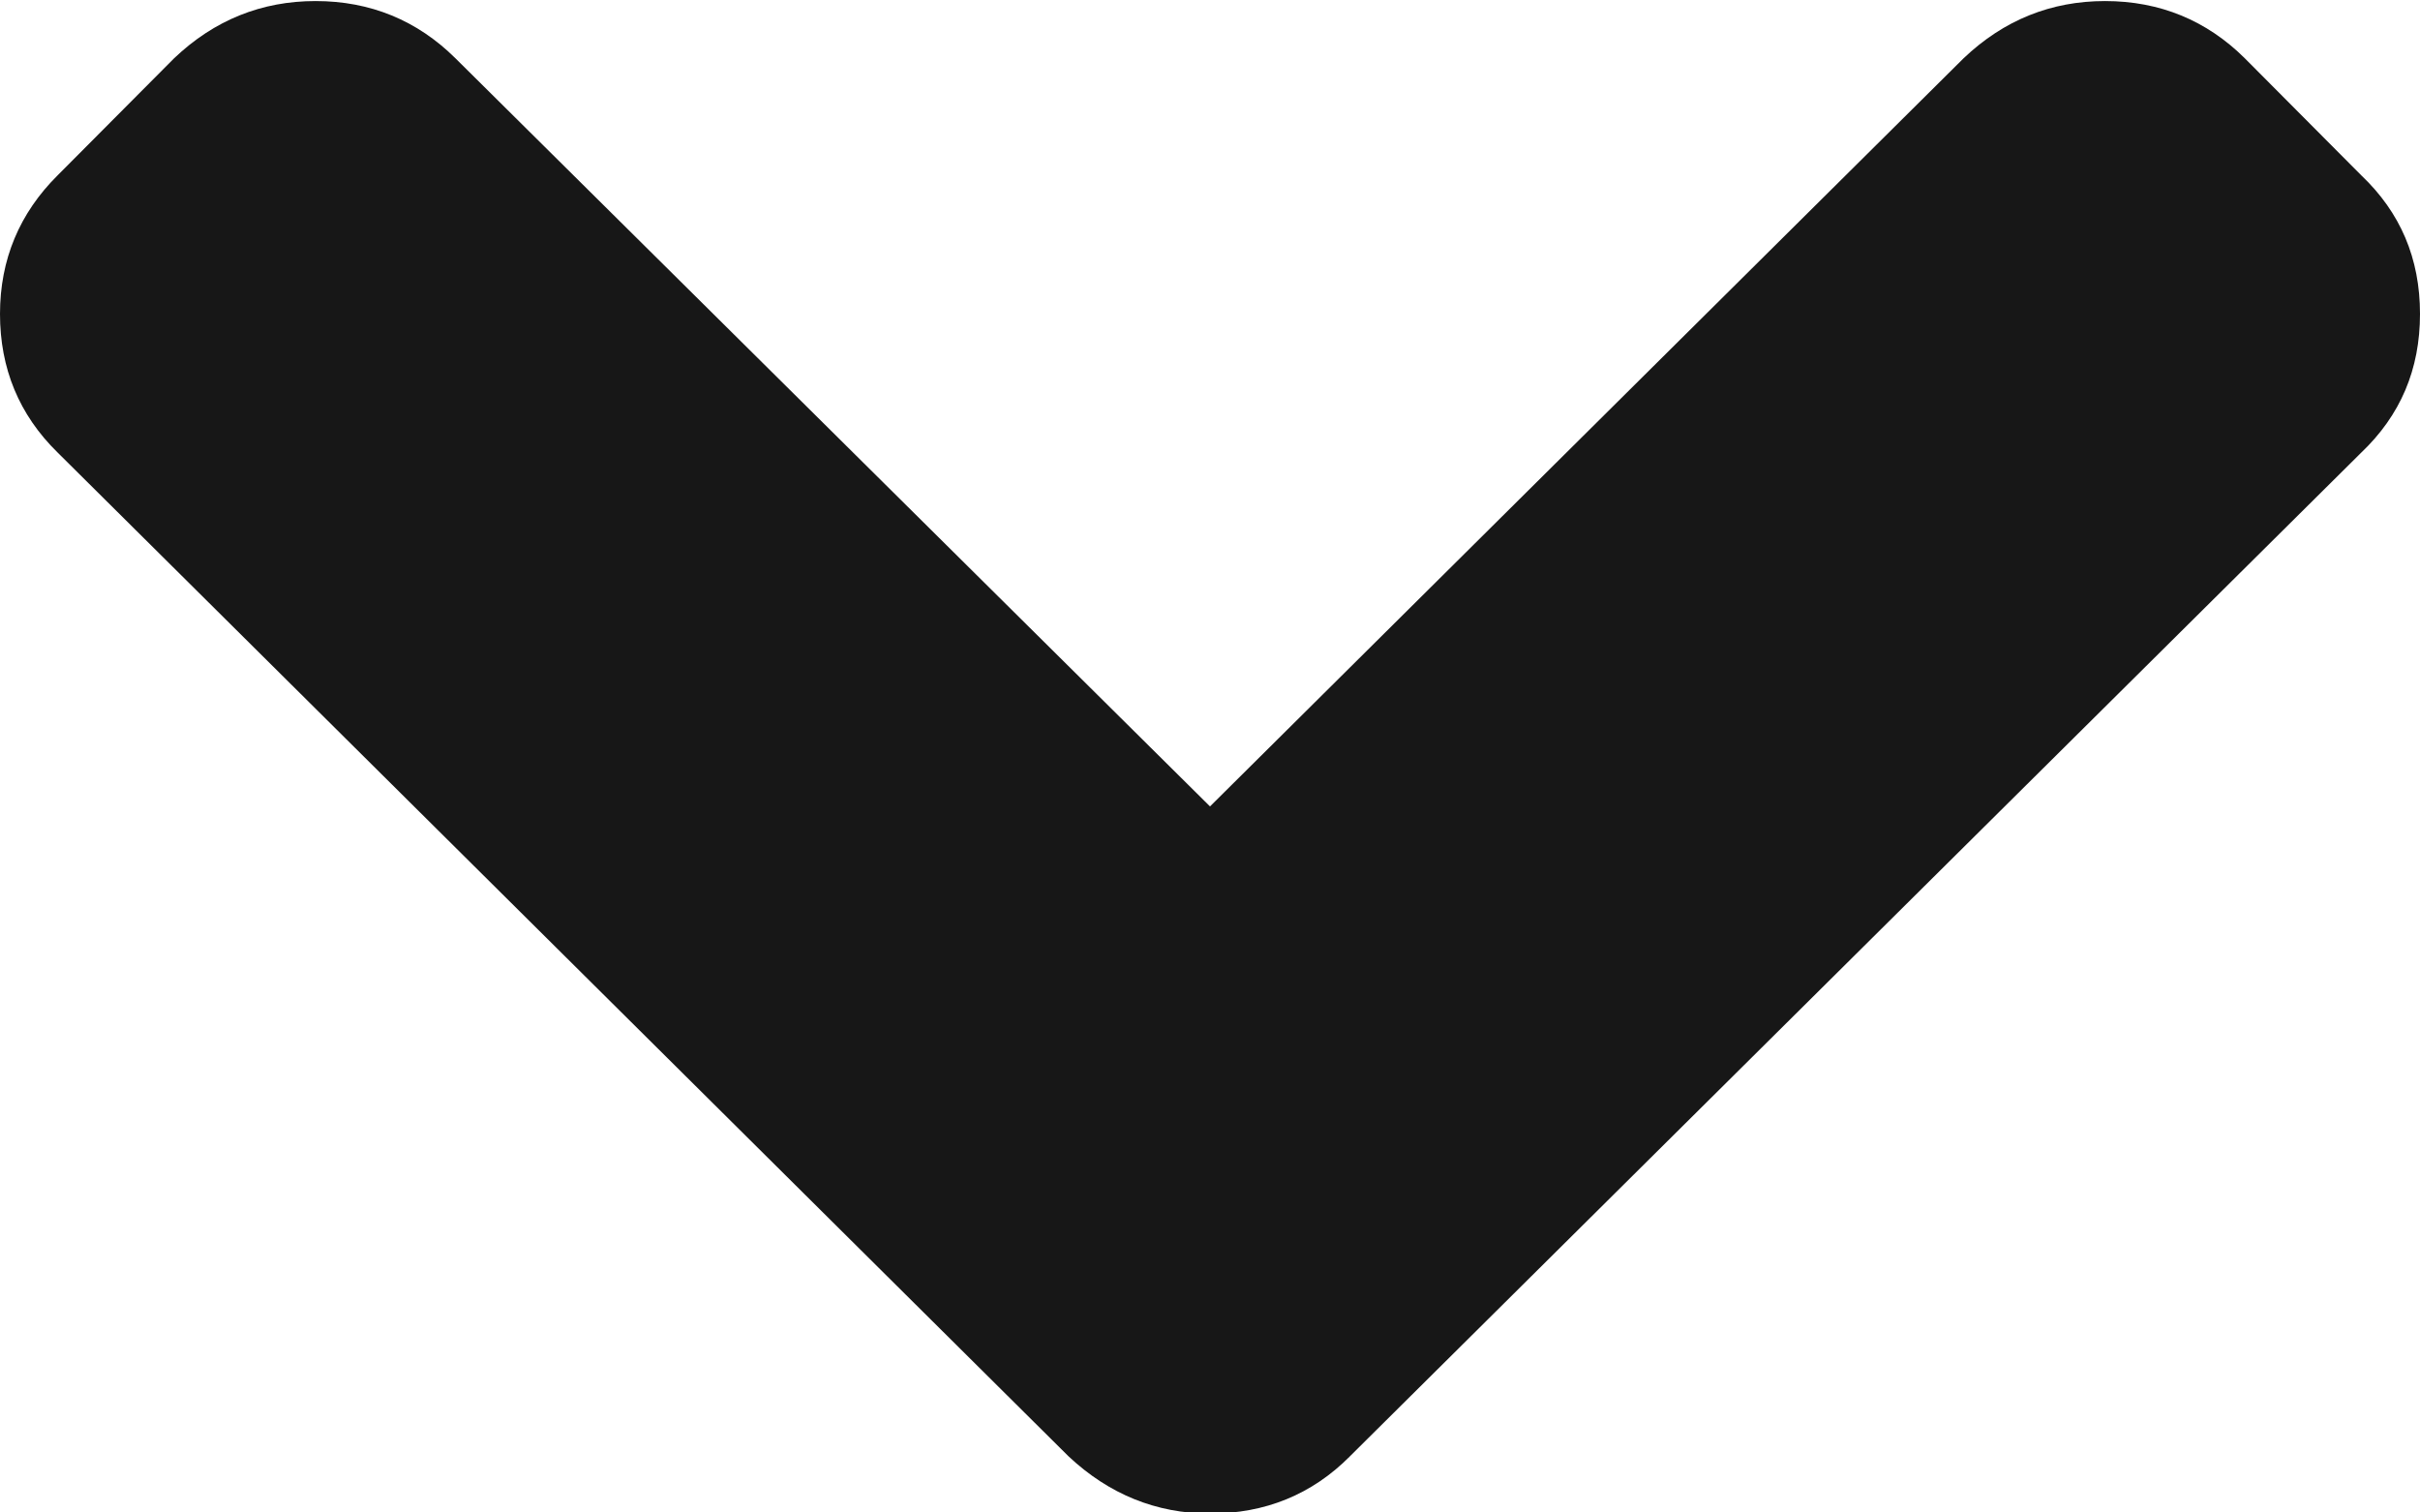 <?xml version="1.0" encoding="UTF-8"?><svg xmlns="http://www.w3.org/2000/svg" width="64" height="40" viewBox="0 0 64 40"><title>arrow-down</title><path fill="#171717" d="M35.698 38.516L62.446 11.97C63.482 10.984 64 9.772 64 8.302c0-1.469-.518-2.682-1.554-3.666l-3.08-3.095C58.36.542 57.123.028 55.67.028c-1.424 0-2.676.5-3.74 1.513L32 21.327 12.043 1.54C11.036.542 9.8.028 8.345.028c-1.424 0-2.676.5-3.74 1.513l-3.08 3.095C.518 5.635 0 6.862 0 8.302c0 1.441.504 2.668 1.525 3.667L28.26 38.516c1.065.999 2.317 1.512 3.741 1.512 1.453 0 2.69-.499 3.698-1.512z"/></svg>